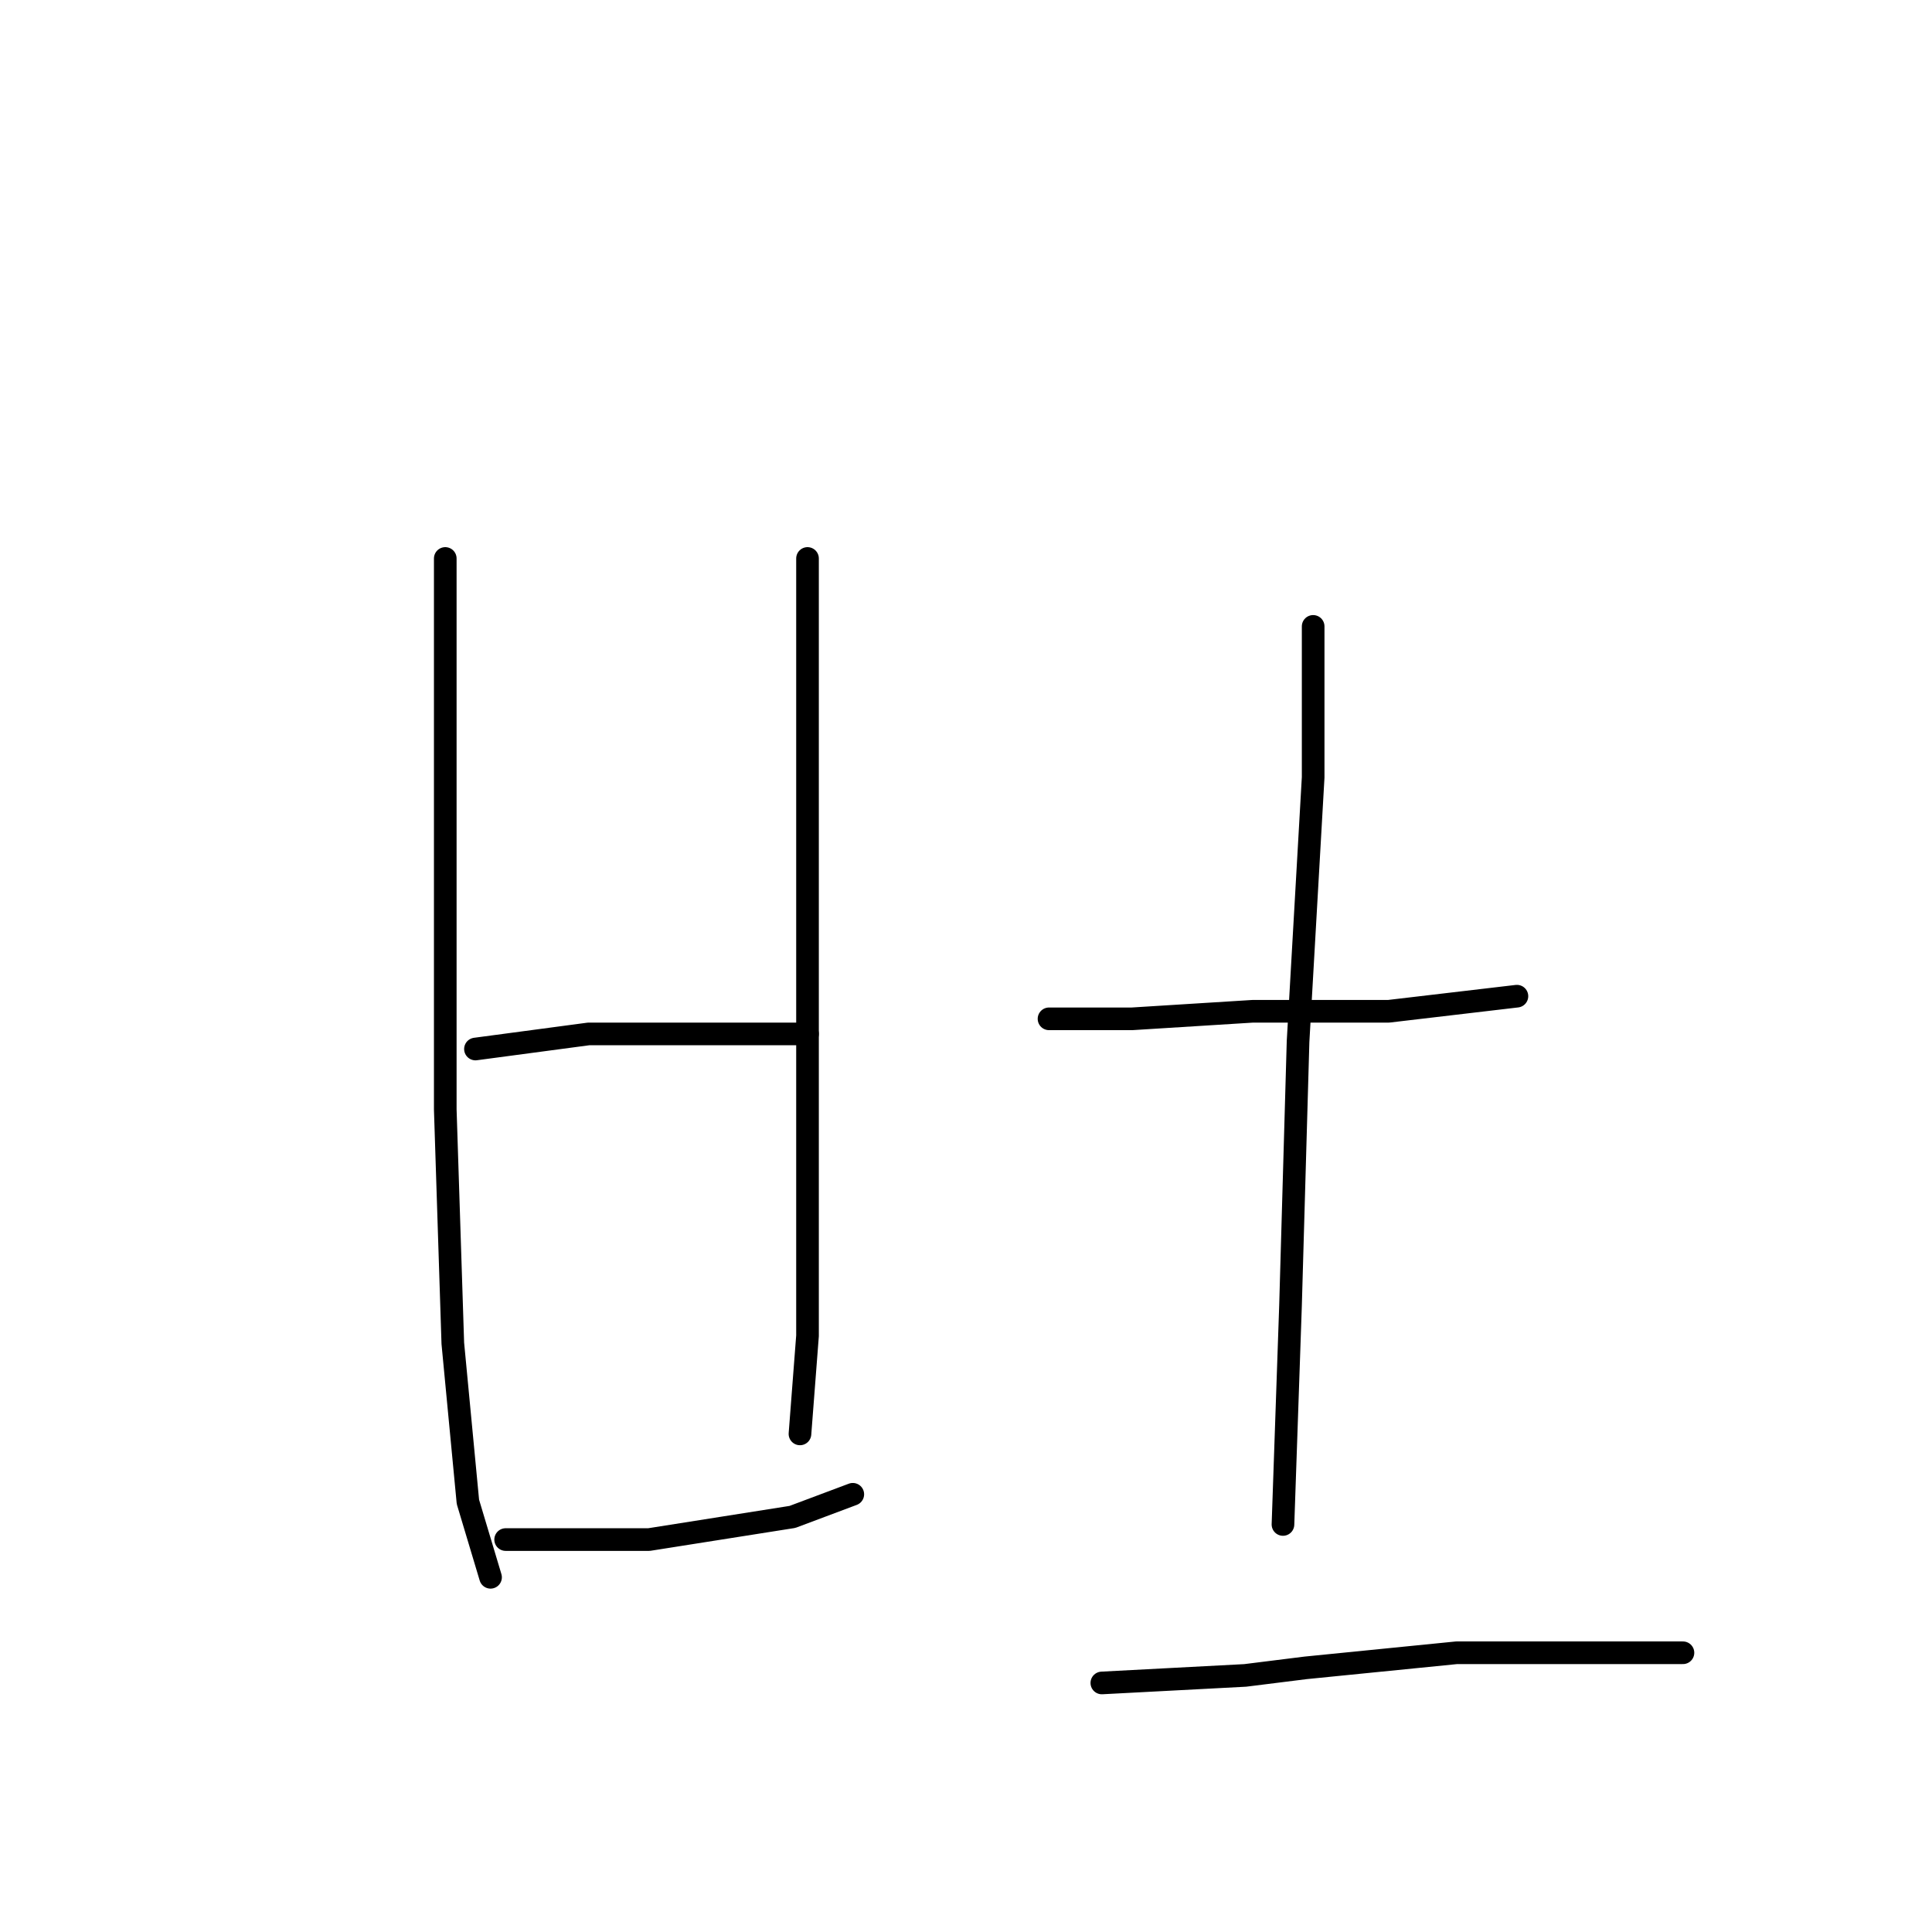 <?xml version="1.0" standalone="no"?>
    <svg width="256" height="256" xmlns="http://www.w3.org/2000/svg" version="1.1">
    <polyline stroke="black" stroke-width="3" stroke-linecap="round" fill="transparent" stroke-linejoin="round" points="59 74 59 101 59 117 59 147 60 178 62 199 65 209 65 209 " />
        <polyline stroke="black" stroke-width="3" stroke-linecap="round" fill="transparent" stroke-linejoin="round" points="107 74 107 94 107 125 107 155 107 177 106 190 106 190 " />
        <polyline stroke="black" stroke-width="3" stroke-linecap="round" fill="transparent" stroke-linejoin="round" points="63 139 78 137 95 137 107 137 107 137 " />
        <polyline stroke="black" stroke-width="3" stroke-linecap="round" fill="transparent" stroke-linejoin="round" points="67 204 71 204 86 204 105 201 113 198 113 198 " />
        <polyline stroke="black" stroke-width="3" stroke-linecap="round" fill="transparent" stroke-linejoin="round" points="139 135 150 135 166 134 184 134 201 132 201 132 " />
        <polyline stroke="black" stroke-width="3" stroke-linecap="round" fill="transparent" stroke-linejoin="round" points="174 83 174 103 172 138 171 173 170 202 170 202 " />
        <polyline stroke="black" stroke-width="3" stroke-linecap="round" fill="transparent" stroke-linejoin="round" points="146 223 165 222 173 221 193 219 213 219 223 219 223 219 " />
        </svg>